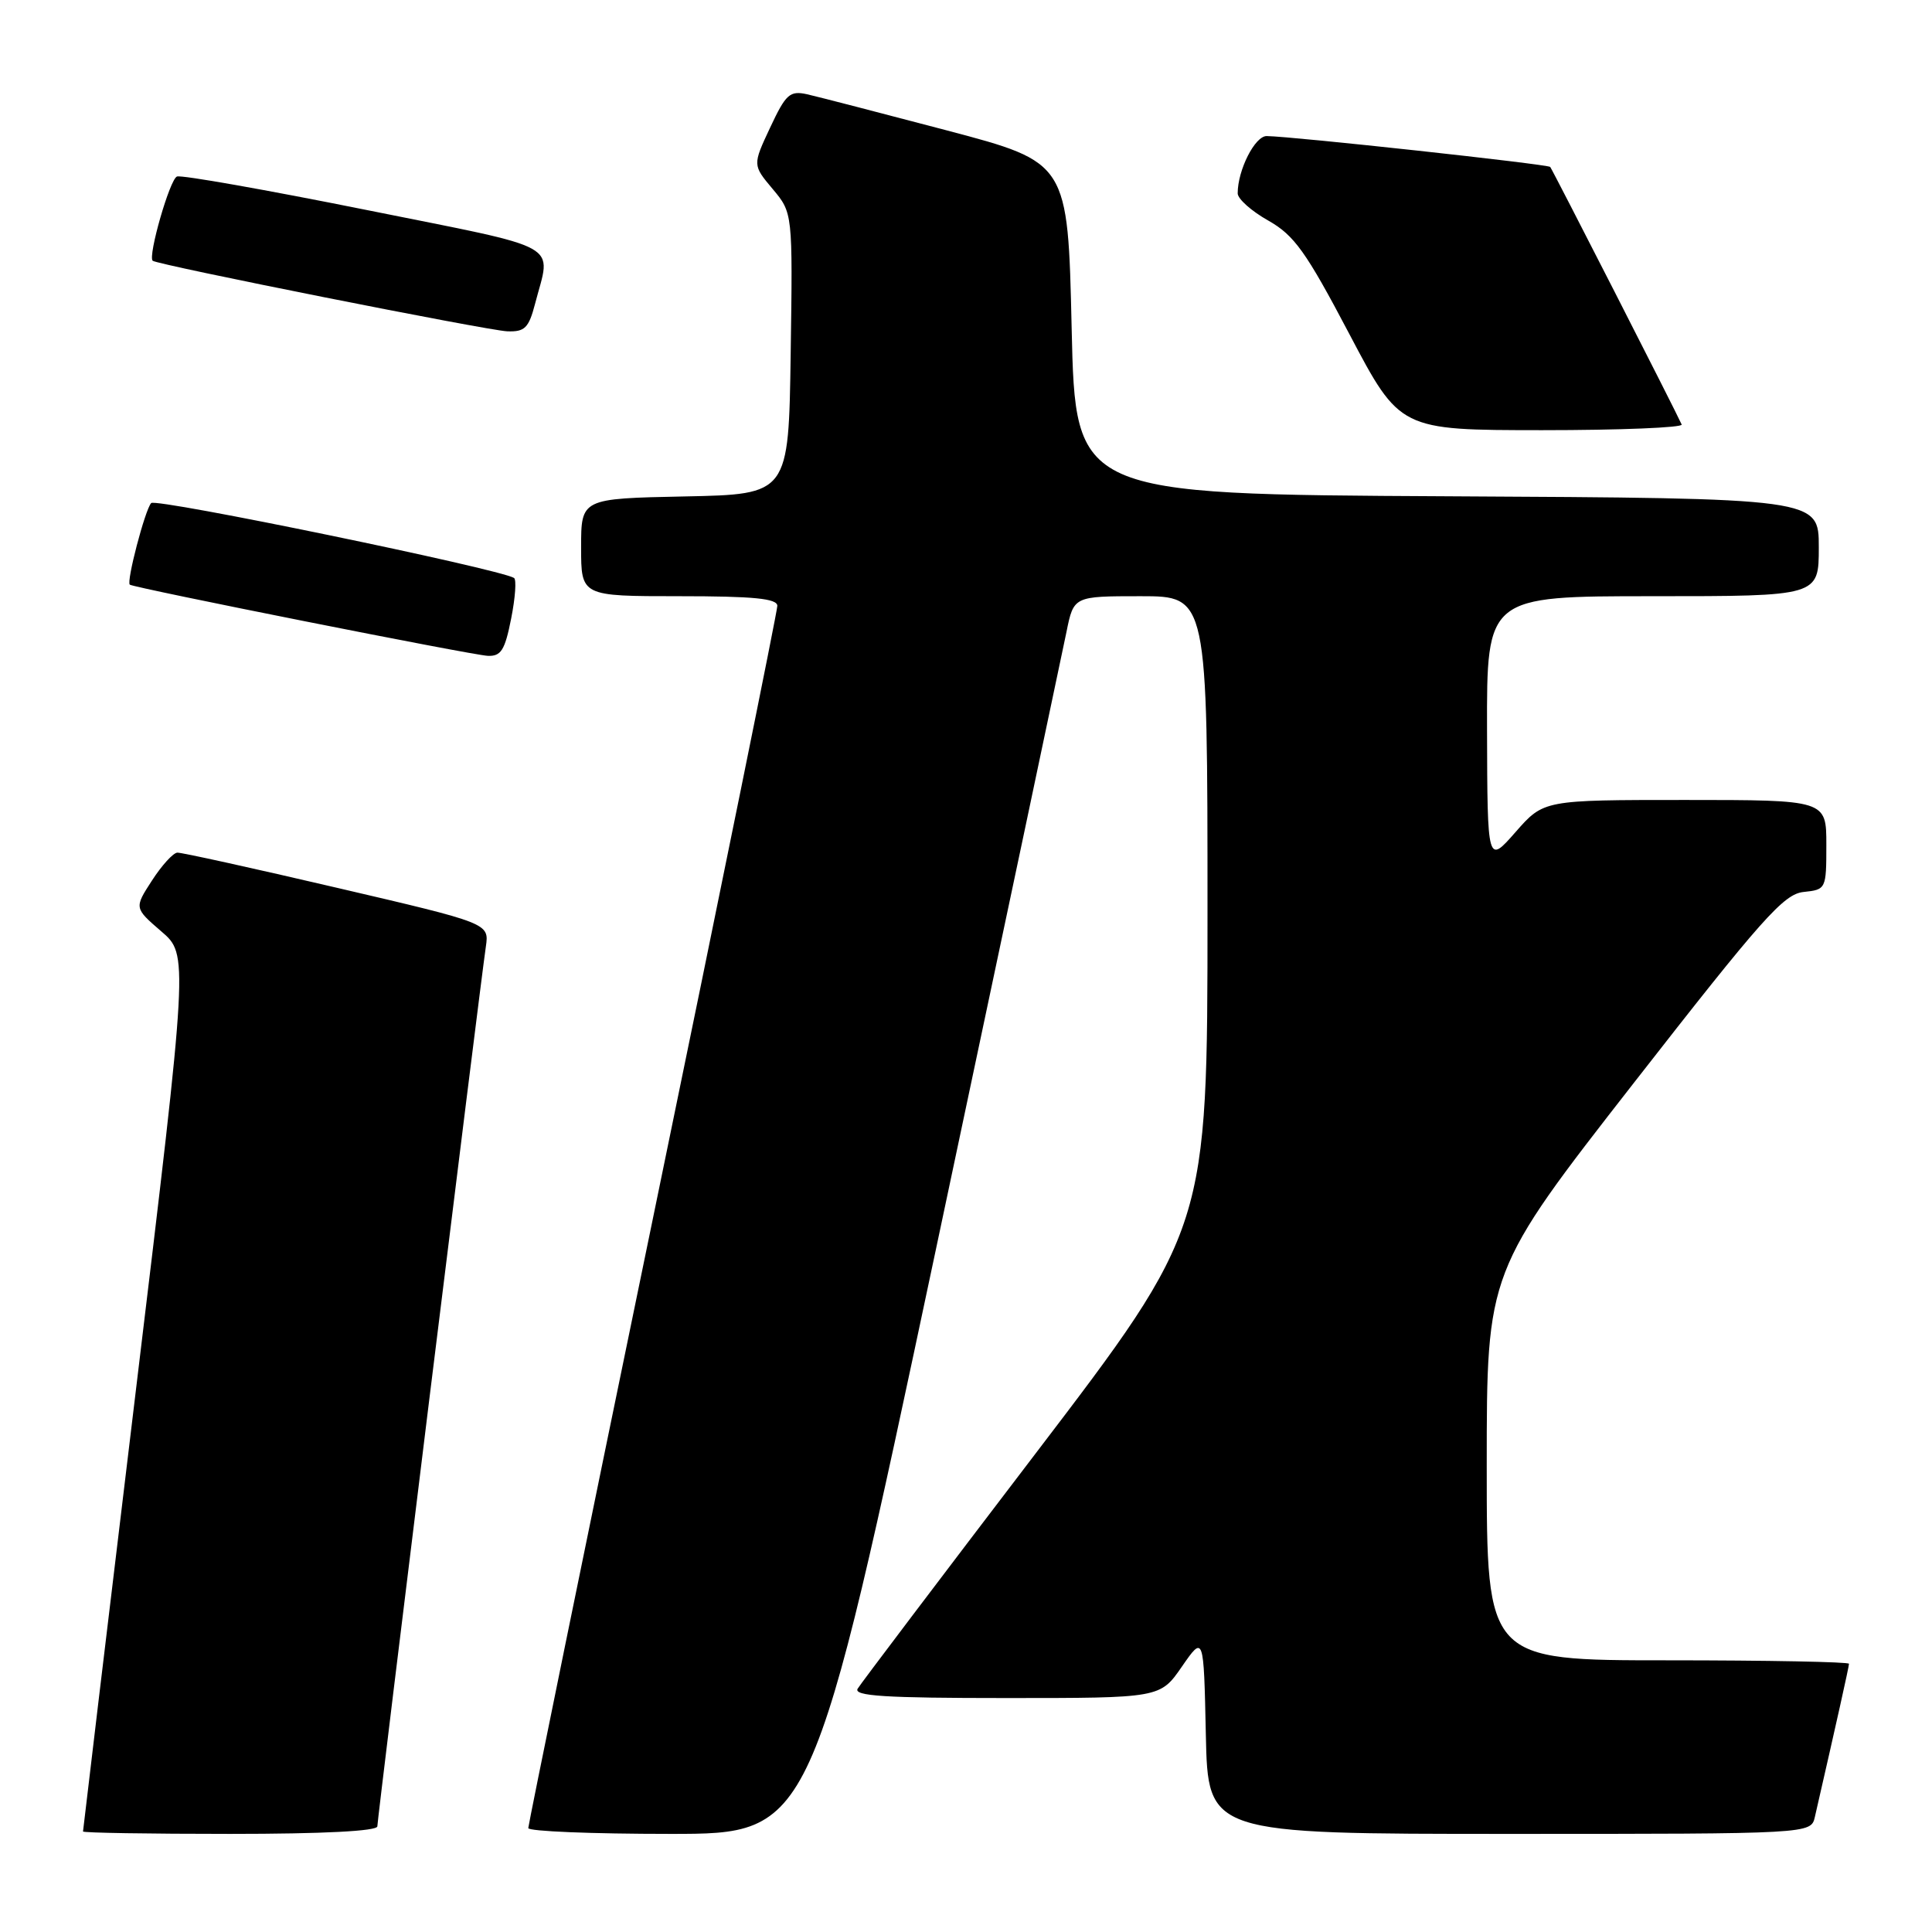 <?xml version="1.0" encoding="UTF-8" standalone="no"?>
<!DOCTYPE svg PUBLIC "-//W3C//DTD SVG 1.1//EN" "http://www.w3.org/Graphics/SVG/1.1/DTD/svg11.dtd" >
<svg xmlns="http://www.w3.org/2000/svg" xmlns:xlink="http://www.w3.org/1999/xlink" version="1.1" viewBox="0 0 256 256">
 <g >
 <path fill="currentColor"
d=" M 50.00 242.00 C 50.00 241.01 63.52 131.34 64.38 125.42 C 64.82 122.34 64.82 122.34 44.66 117.64 C 33.57 115.05 24.05 112.95 23.50 112.98 C 22.95 113.00 21.44 114.66 20.14 116.67 C 17.78 120.31 17.78 120.31 21.37 123.41 C 24.97 126.50 24.97 126.50 17.98 184.43 C 14.14 216.29 11.00 242.51 11.00 242.68 C 11.00 242.86 19.77 243.00 30.50 243.00 C 42.81 243.00 50.00 242.63 50.00 242.00 Z  M 123.97 165.75 C 132.98 123.26 140.78 86.36 141.31 83.75 C 142.27 79.00 142.27 79.00 151.13 79.00 C 160.00 79.00 160.00 79.00 160.00 120.86 C 160.00 162.72 160.00 162.72 137.21 192.61 C 124.67 209.05 114.07 223.06 113.65 223.75 C 113.04 224.73 117.23 225.00 133.30 225.00 C 153.73 225.00 153.73 225.00 156.61 220.83 C 159.50 216.66 159.50 216.66 159.78 229.83 C 160.06 243.00 160.06 243.00 200.01 243.00 C 239.96 243.00 239.96 243.00 240.48 240.75 C 243.28 228.54 245.00 220.84 245.00 220.46 C 245.00 220.21 234.20 220.00 221.00 220.00 C 197.00 220.00 197.00 220.00 197.00 194.24 C 197.00 168.48 197.00 168.48 216.49 143.49 C 233.50 121.68 236.35 118.46 238.99 118.19 C 241.96 117.88 242.00 117.80 242.00 111.94 C 242.00 106.00 242.00 106.00 223.28 106.00 C 204.55 106.00 204.55 106.00 200.82 110.25 C 197.09 114.50 197.09 114.50 197.04 96.75 C 197.00 79.00 197.00 79.00 219.00 79.00 C 241.00 79.00 241.00 79.00 241.00 72.51 C 241.00 66.02 241.00 66.02 191.75 65.76 C 142.50 65.50 142.50 65.50 142.00 43.51 C 141.50 21.52 141.50 21.52 125.50 17.29 C 116.70 14.97 108.35 12.81 106.94 12.49 C 104.65 11.99 104.13 12.46 102.05 16.90 C 99.72 21.87 99.72 21.87 102.38 25.04 C 105.04 28.21 105.04 28.21 104.77 46.85 C 104.50 65.50 104.50 65.50 90.75 65.78 C 77.00 66.06 77.00 66.06 77.00 72.53 C 77.00 79.00 77.00 79.00 90.00 79.00 C 99.90 79.00 103.00 79.31 103.00 80.28 C 103.00 80.99 95.58 117.54 86.50 161.52 C 77.42 205.49 70.00 241.81 70.00 242.23 C 70.00 242.66 78.46 243.00 88.79 243.00 C 107.58 243.00 107.58 243.00 123.97 165.75 Z  M 67.73 81.97 C 68.28 79.21 68.45 76.78 68.11 76.58 C 66.01 75.34 20.64 65.97 20.03 66.66 C 19.21 67.57 16.72 77.10 17.20 77.47 C 17.77 77.90 62.51 86.80 64.62 86.90 C 66.39 86.98 66.90 86.17 67.73 81.97 Z  M 222.83 56.25 C 221.99 54.36 205.70 22.46 205.41 22.12 C 205.09 21.76 171.36 18.08 167.85 18.03 C 166.29 18.00 164.00 22.53 164.00 25.62 C 164.00 26.35 165.82 27.97 168.04 29.22 C 171.50 31.18 173.03 33.31 178.79 44.25 C 185.50 56.99 185.50 56.99 204.33 57.00 C 214.69 57.00 223.02 56.66 222.83 56.25 Z  M 70.90 40.25 C 73.03 32.02 75.08 33.16 48.50 27.81 C 35.30 25.16 24.03 23.16 23.45 23.39 C 22.50 23.74 19.58 33.93 20.23 34.55 C 20.79 35.08 64.62 43.80 67.21 43.90 C 69.54 43.99 70.06 43.46 70.90 40.25 Z "/>
</g>
</svg>